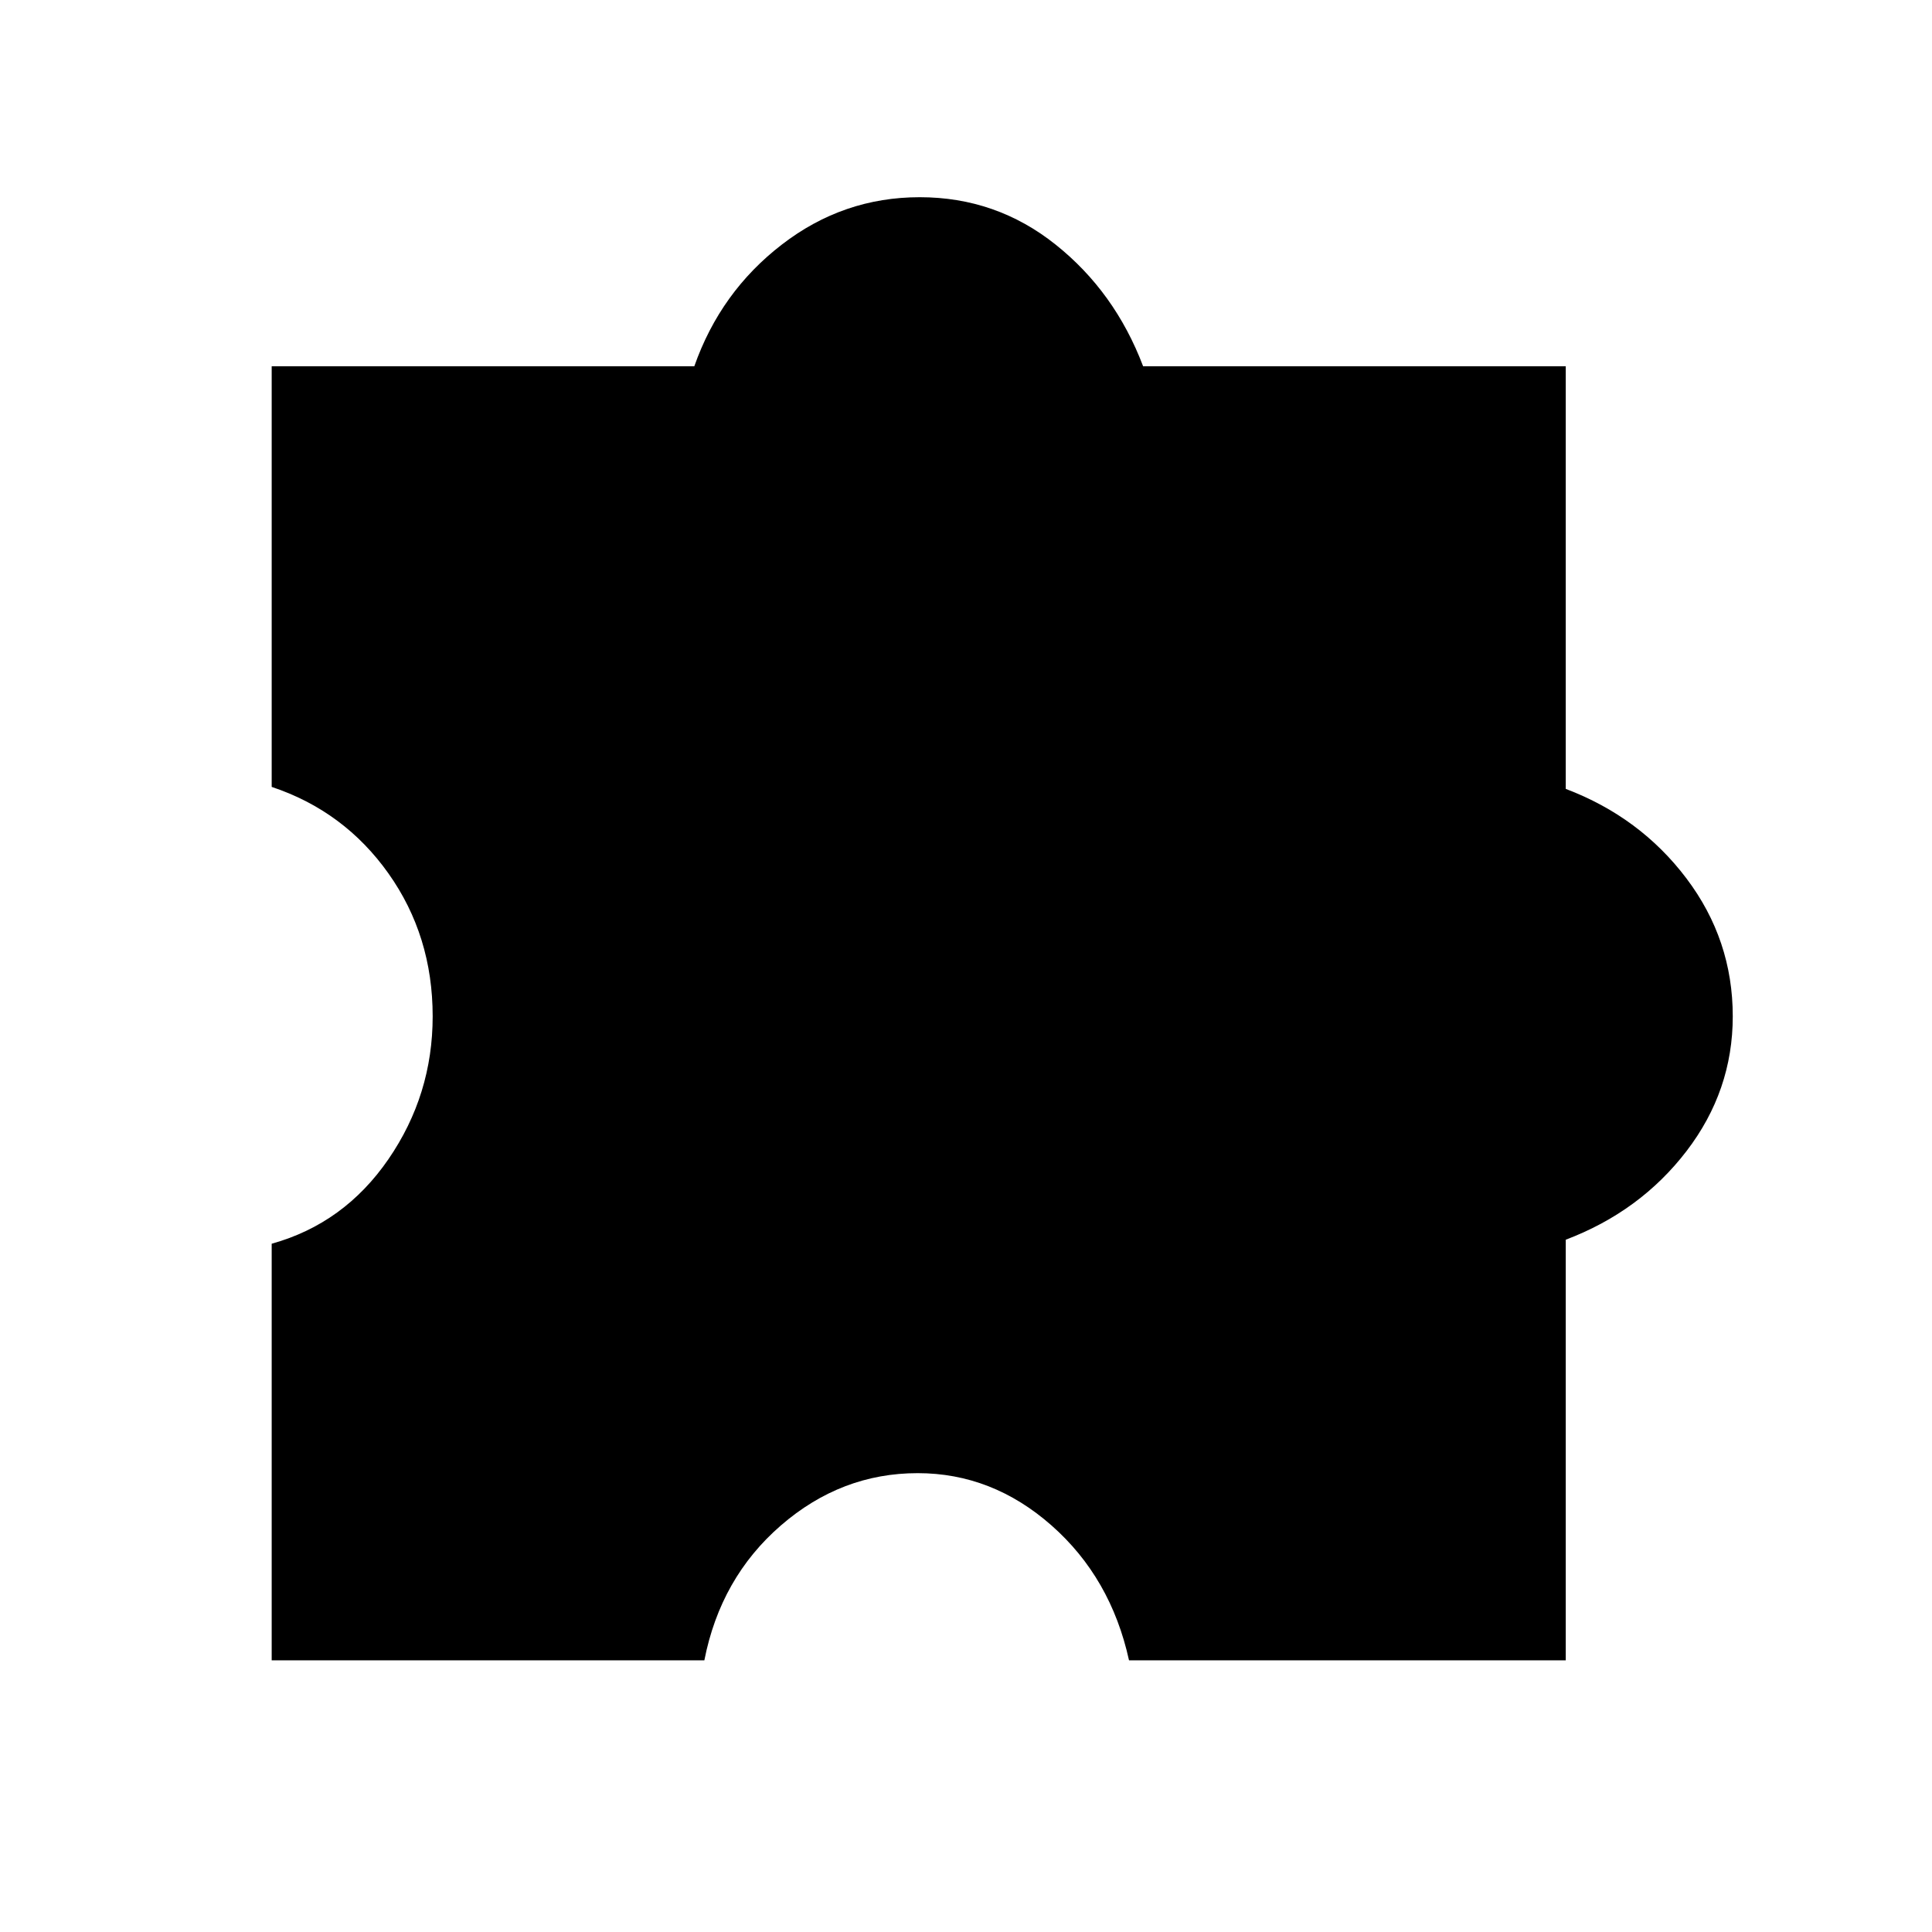 <svg xmlns="http://www.w3.org/2000/svg" height="40" width="40"><path d="M14.583 34.375H5.625V25.75Q7.125 25.333 8.042 24Q8.958 22.667 8.958 21.042Q8.958 19.375 8.042 18.083Q7.125 16.792 5.625 16.292V7.583H14.375Q14.917 6.042 16.188 5.063Q17.458 4.083 19.042 4.083Q20.625 4.083 21.854 5.063Q23.083 6.042 23.667 7.583H32.417V16.333Q33.958 16.917 34.917 18.188Q35.875 19.458 35.875 21.042Q35.875 22.583 34.917 23.833Q33.958 25.083 32.417 25.667V34.375H23.375Q23 32.667 21.771 31.583Q20.542 30.5 19 30.5Q17.417 30.5 16.167 31.583Q14.917 32.667 14.583 34.375Z"/></svg>